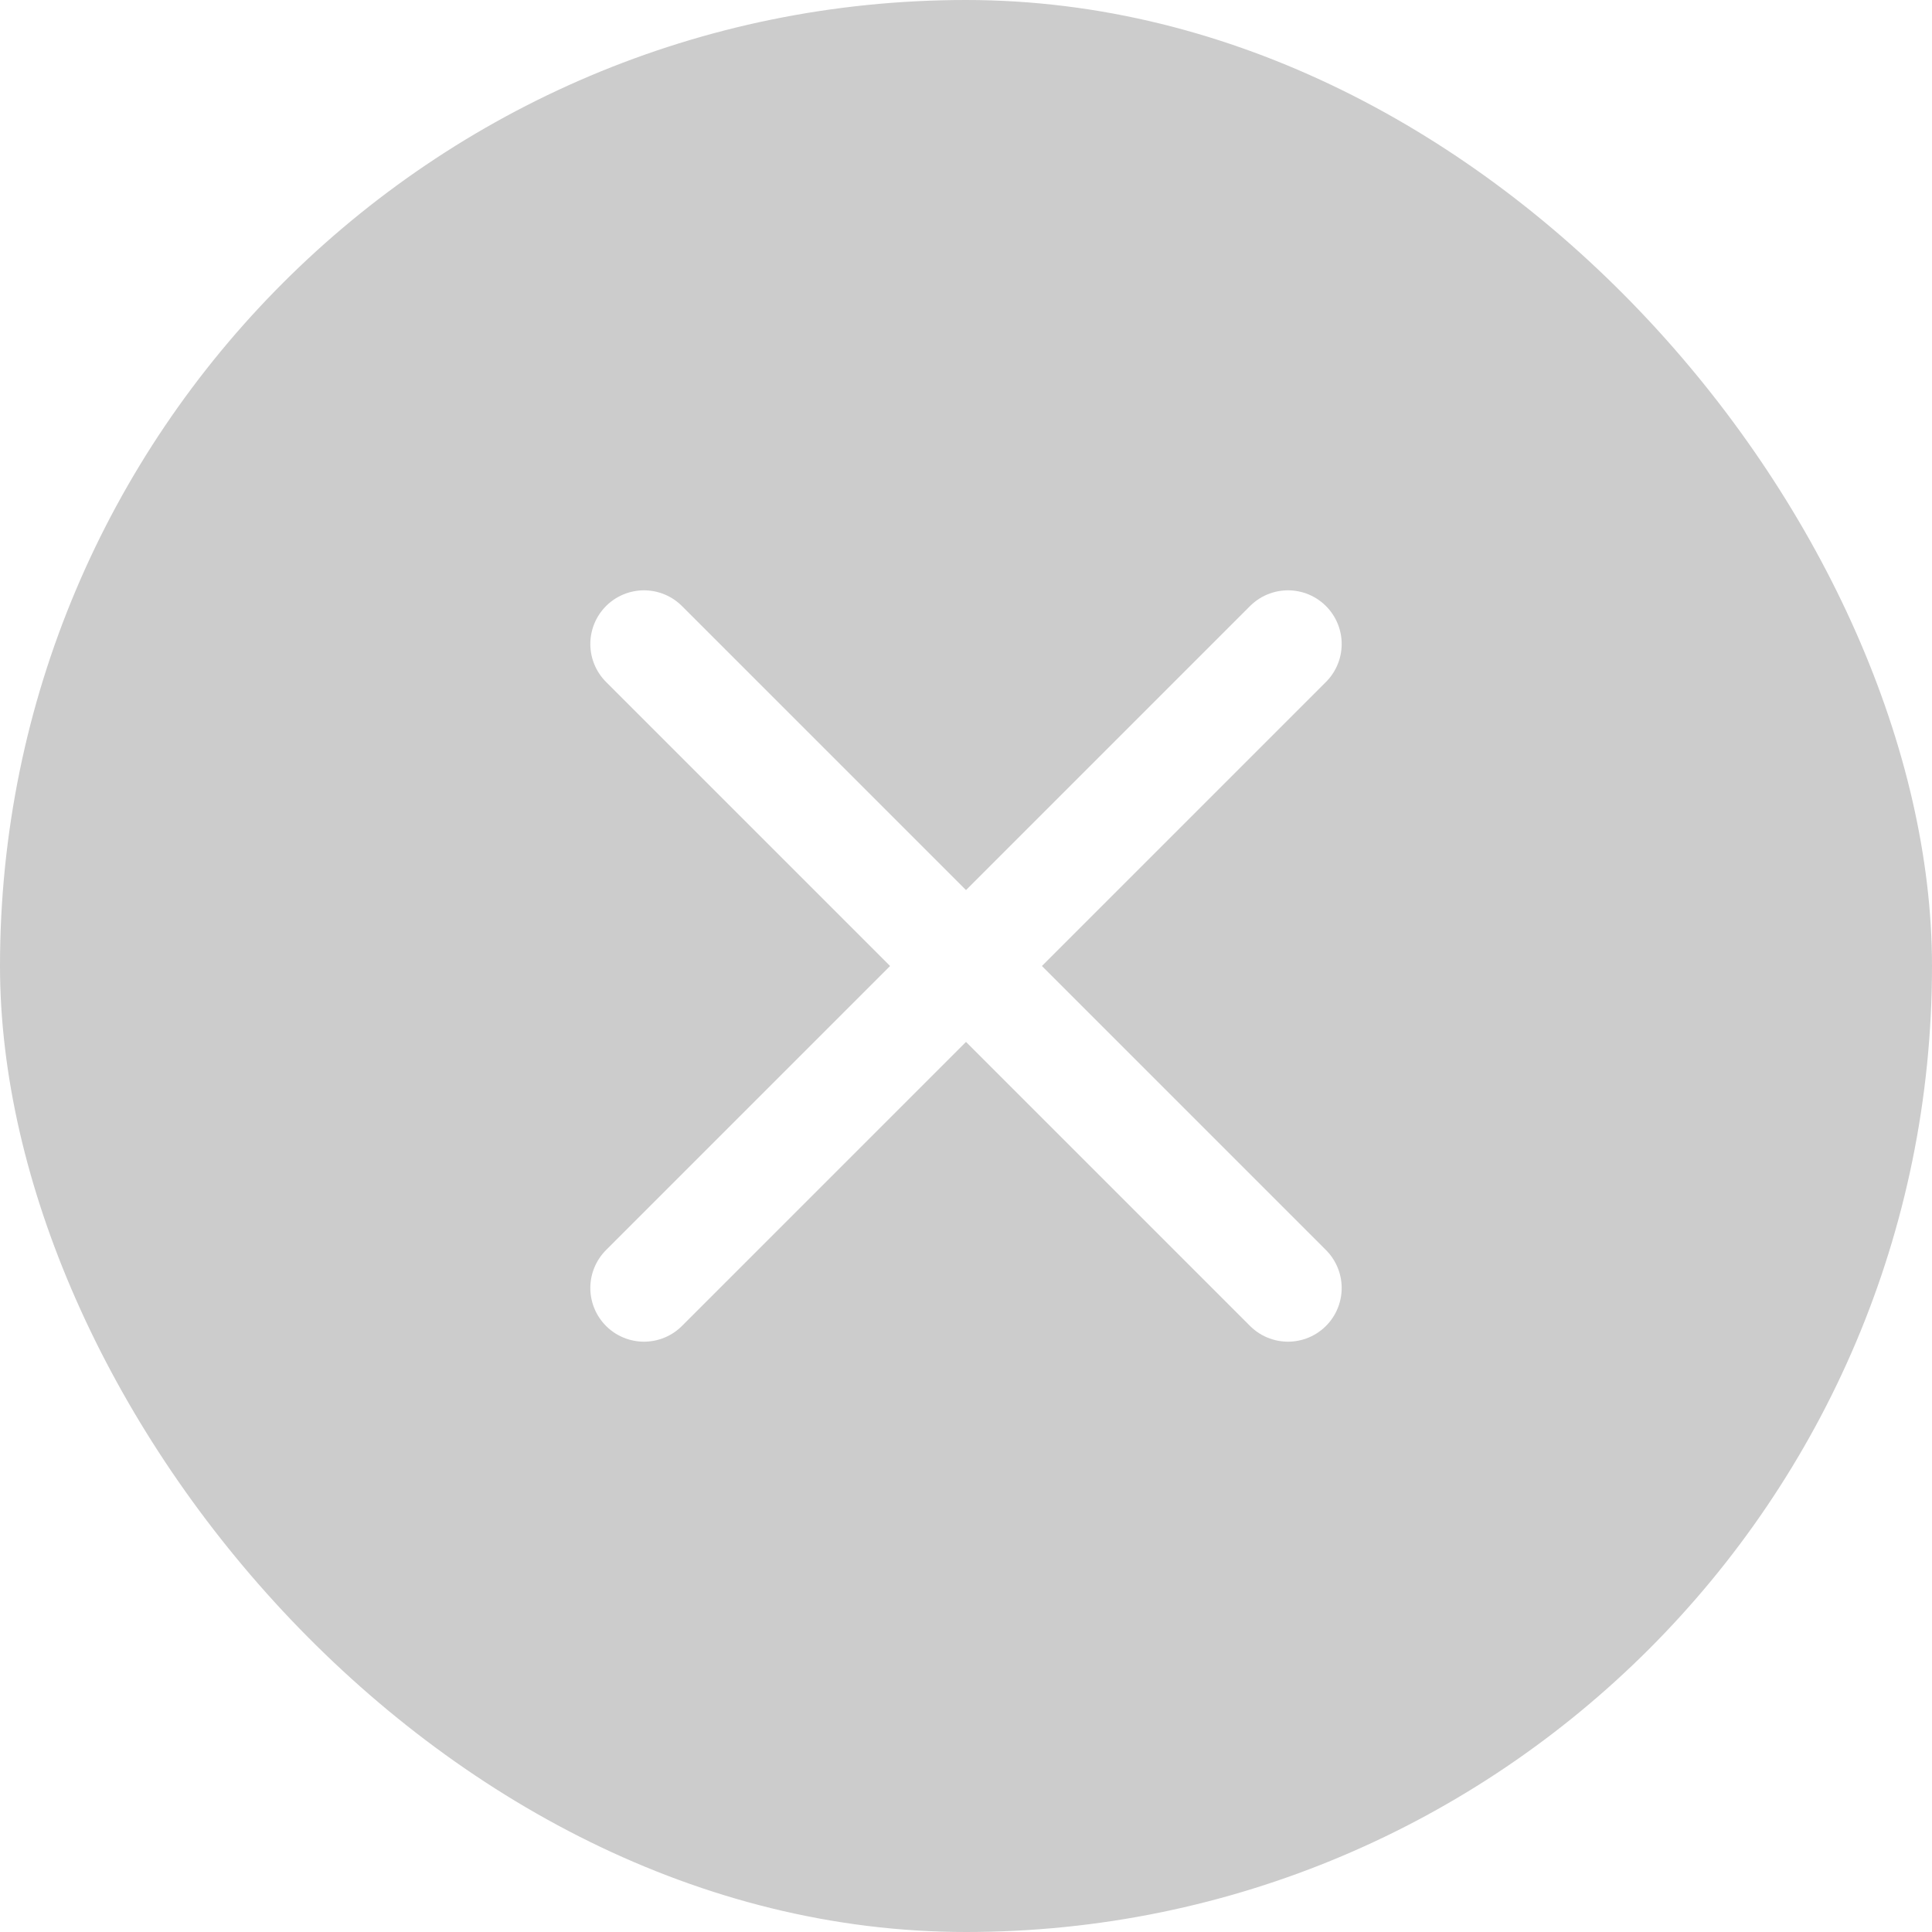 <svg width="30" height="30" viewBox="0 0 30 30" fill="none" xmlns="http://www.w3.org/2000/svg">
<g filter="url(#filter0_b_1_13031)">
<rect width="30" height="30" rx="15" fill="black" fill-opacity="0.2"/>
</g>
<g clip-path="url(#clip0_1_13031)">
<path d="M20 10L10 20" stroke="white" stroke-width="1.667" stroke-linecap="round" stroke-linejoin="round"/>
<path d="M10 10L20 20" stroke="white" stroke-width="1.667" stroke-linecap="round" stroke-linejoin="round"/>
</g>
<defs>
<filter id="filter0_b_1_13031" x="-15" y="-15" width="60" height="60" filterUnits="userSpaceOnUse" color-interpolation-filters="sRGB">
<feFlood flood-opacity="0" result="BackgroundImageFix"/>
<feGaussianBlur in="BackgroundImageFix" stdDeviation="7.5"/>
<feComposite in2="SourceAlpha" operator="in" result="effect1_backgroundBlur_1_13031"/>
<feBlend mode="normal" in="SourceGraphic" in2="effect1_backgroundBlur_1_13031" result="shape"/>
</filter>
<clipPath id="clip0_1_13031">
<rect width="20" height="20" fill="white" transform="translate(5 5)"/>
</clipPath>
</defs>
</svg>
